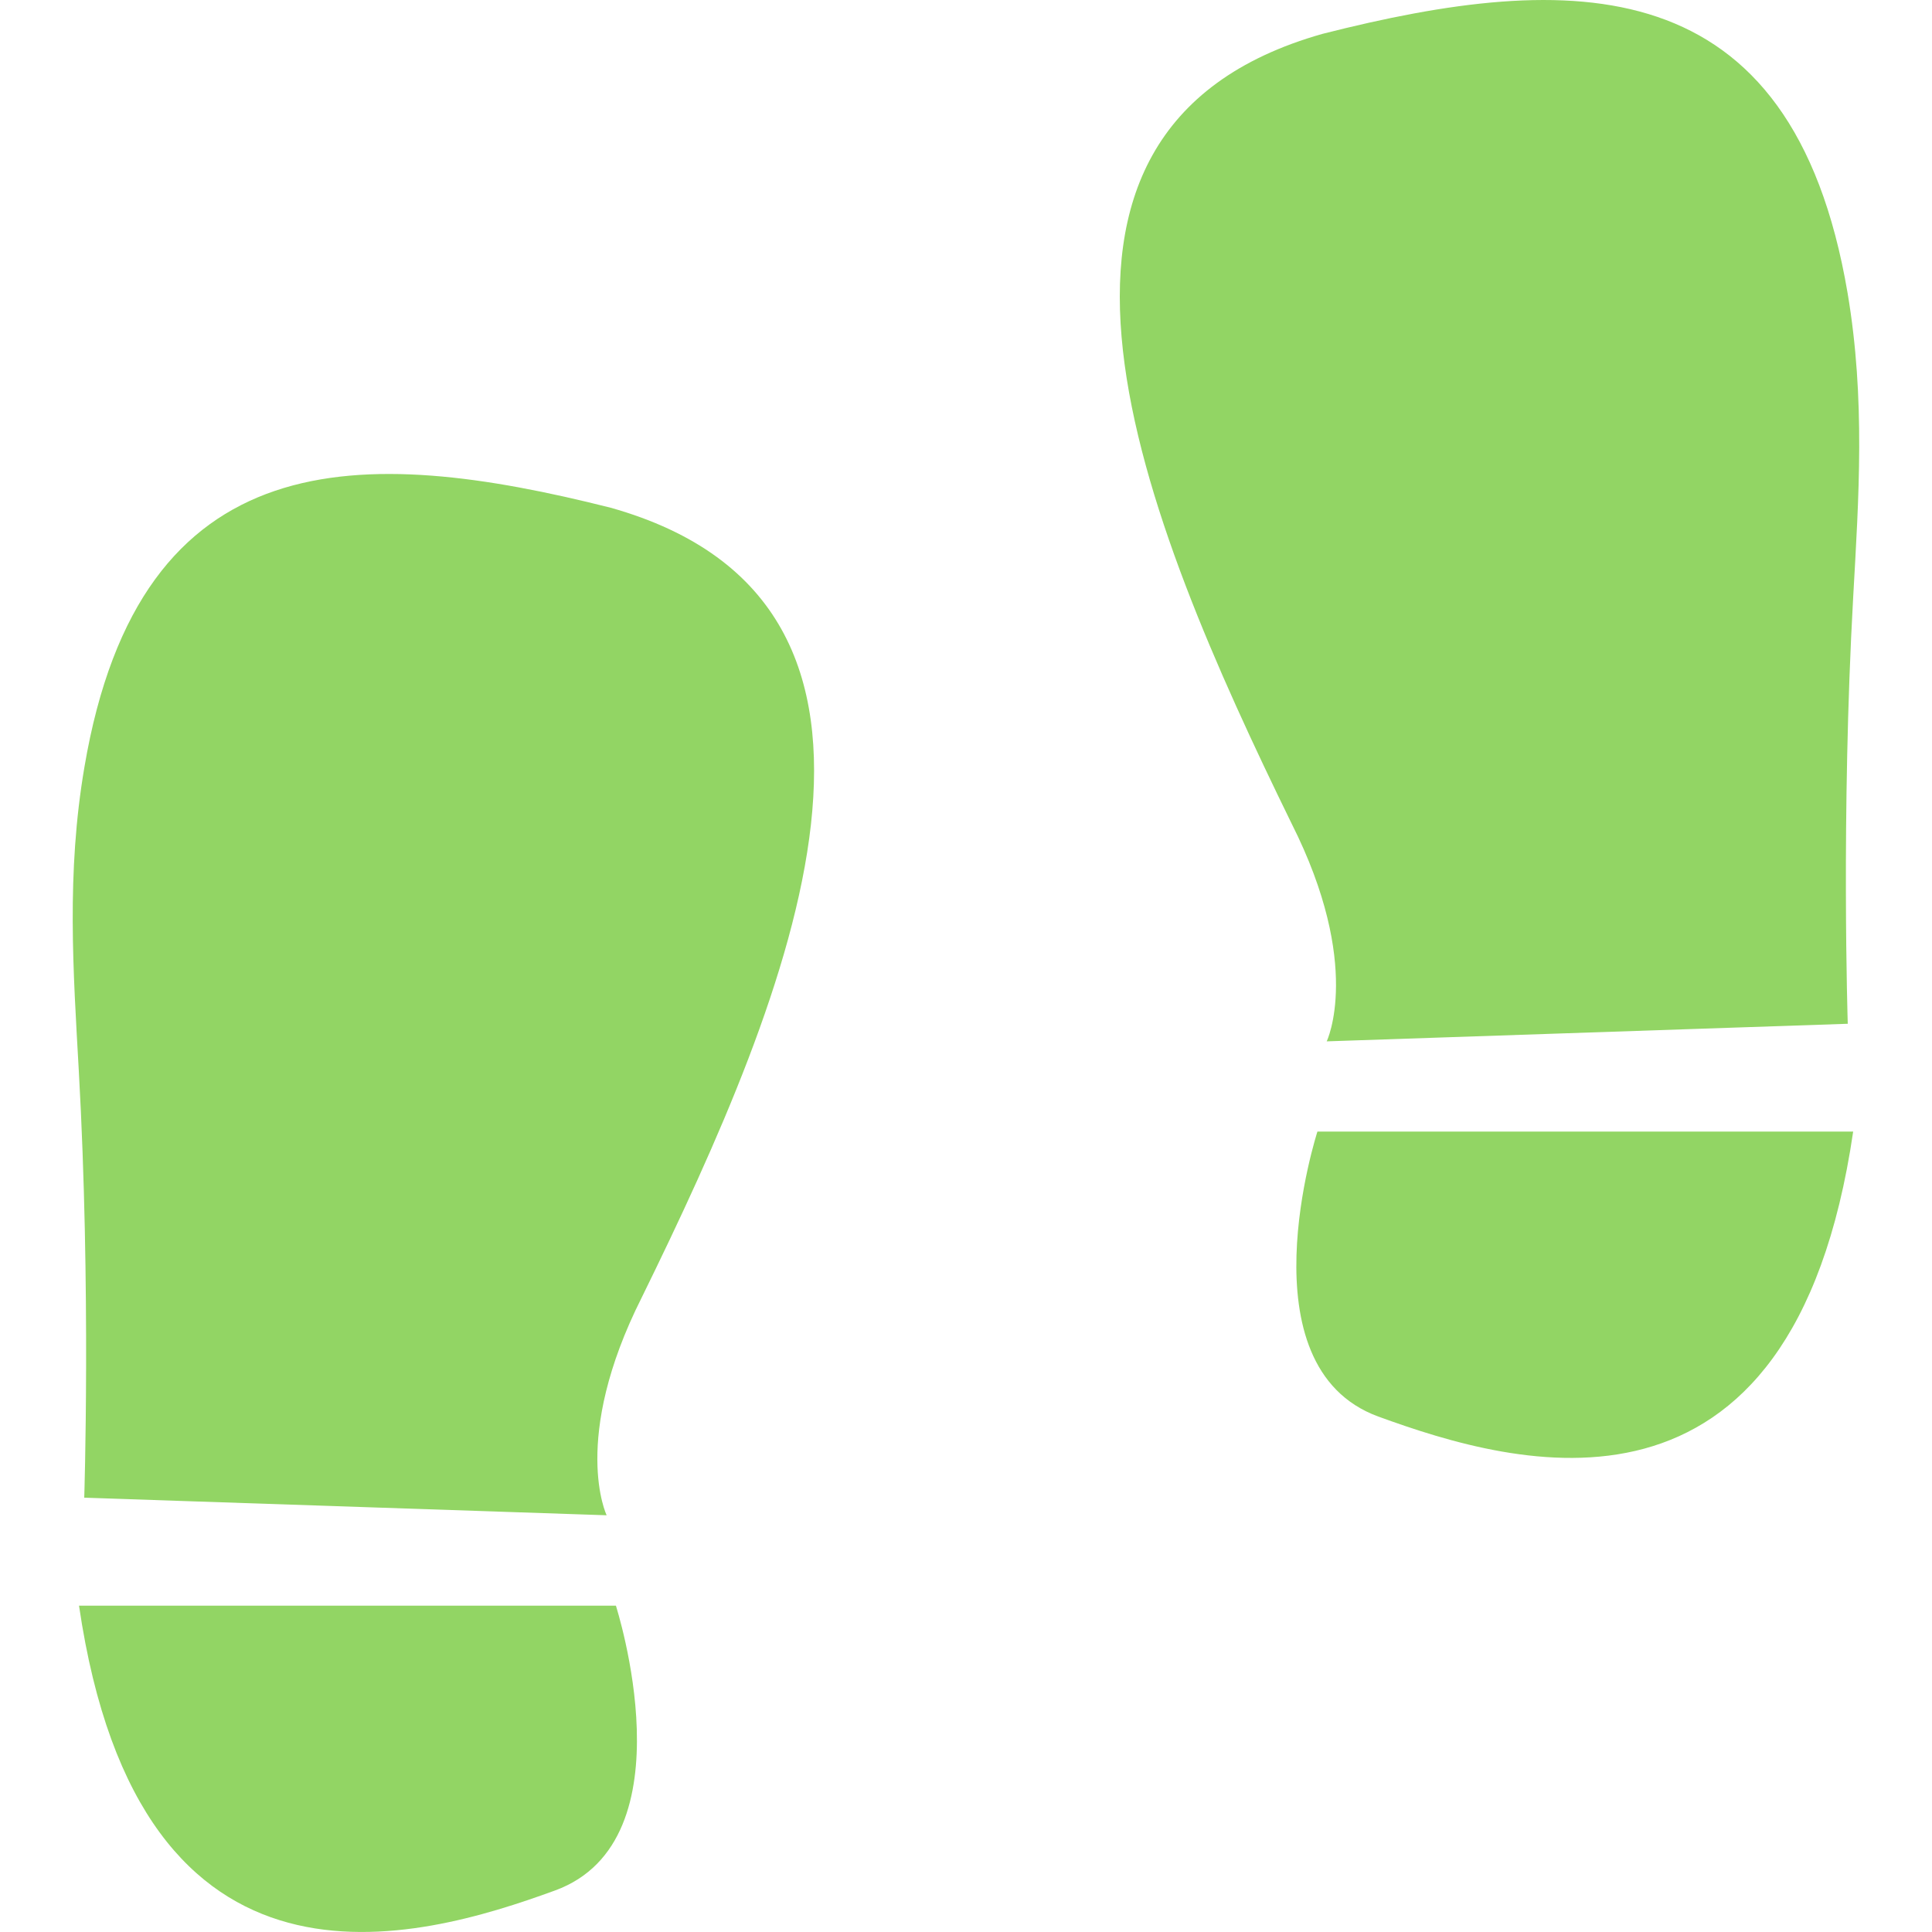 <?xml version="1.0" standalone="no"?><!DOCTYPE svg PUBLIC "-//W3C//DTD SVG 1.1//EN" "http://www.w3.org/Graphics/SVG/1.1/DTD/svg11.dtd"><svg t="1540346521618" class="icon" style="" viewBox="0 0 1024 1024" version="1.1" xmlns="http://www.w3.org/2000/svg" p-id="815" xmlns:xlink="http://www.w3.org/1999/xlink" width="200" height="200"><defs><style type="text/css"></style></defs><path d="M982.219 316.625c-6.452 114.893-2.868 225.995-2.868 225.995l-276.171 9.319s19.354-40.141-18.637-115.507C605.593 274.949 519.68 69.126 701.029 17.927 832.612-15.457 949.757-18.425 979.249 155.243c9.523 56.423 5.939 108.237 2.97 161.382zM321.537 803.125l-276.888-9.318s3.584-111.104-2.867-225.995c-2.97-53.043-6.656-104.96 2.97-161.28 29.49-173.873 146.943-170.699 278.935-137.42 181.861 51.2 95.641 257.124 16.486 418.506-37.99 75.366-18.636 115.507-18.636 115.507z m-27.341 198.859c-72.704 26.522-220.056 69.427-252.312-150.937h284.568c-0.103 0 40.345 124.416-32.256 150.937z m688.021-402.225c-32.256 220.363-179.199 177.458-251.697 151.04-72.602-26.624-32.256-151.04-32.256-151.04h283.953z" fill="#92D564" p-id="816"></path></svg>
